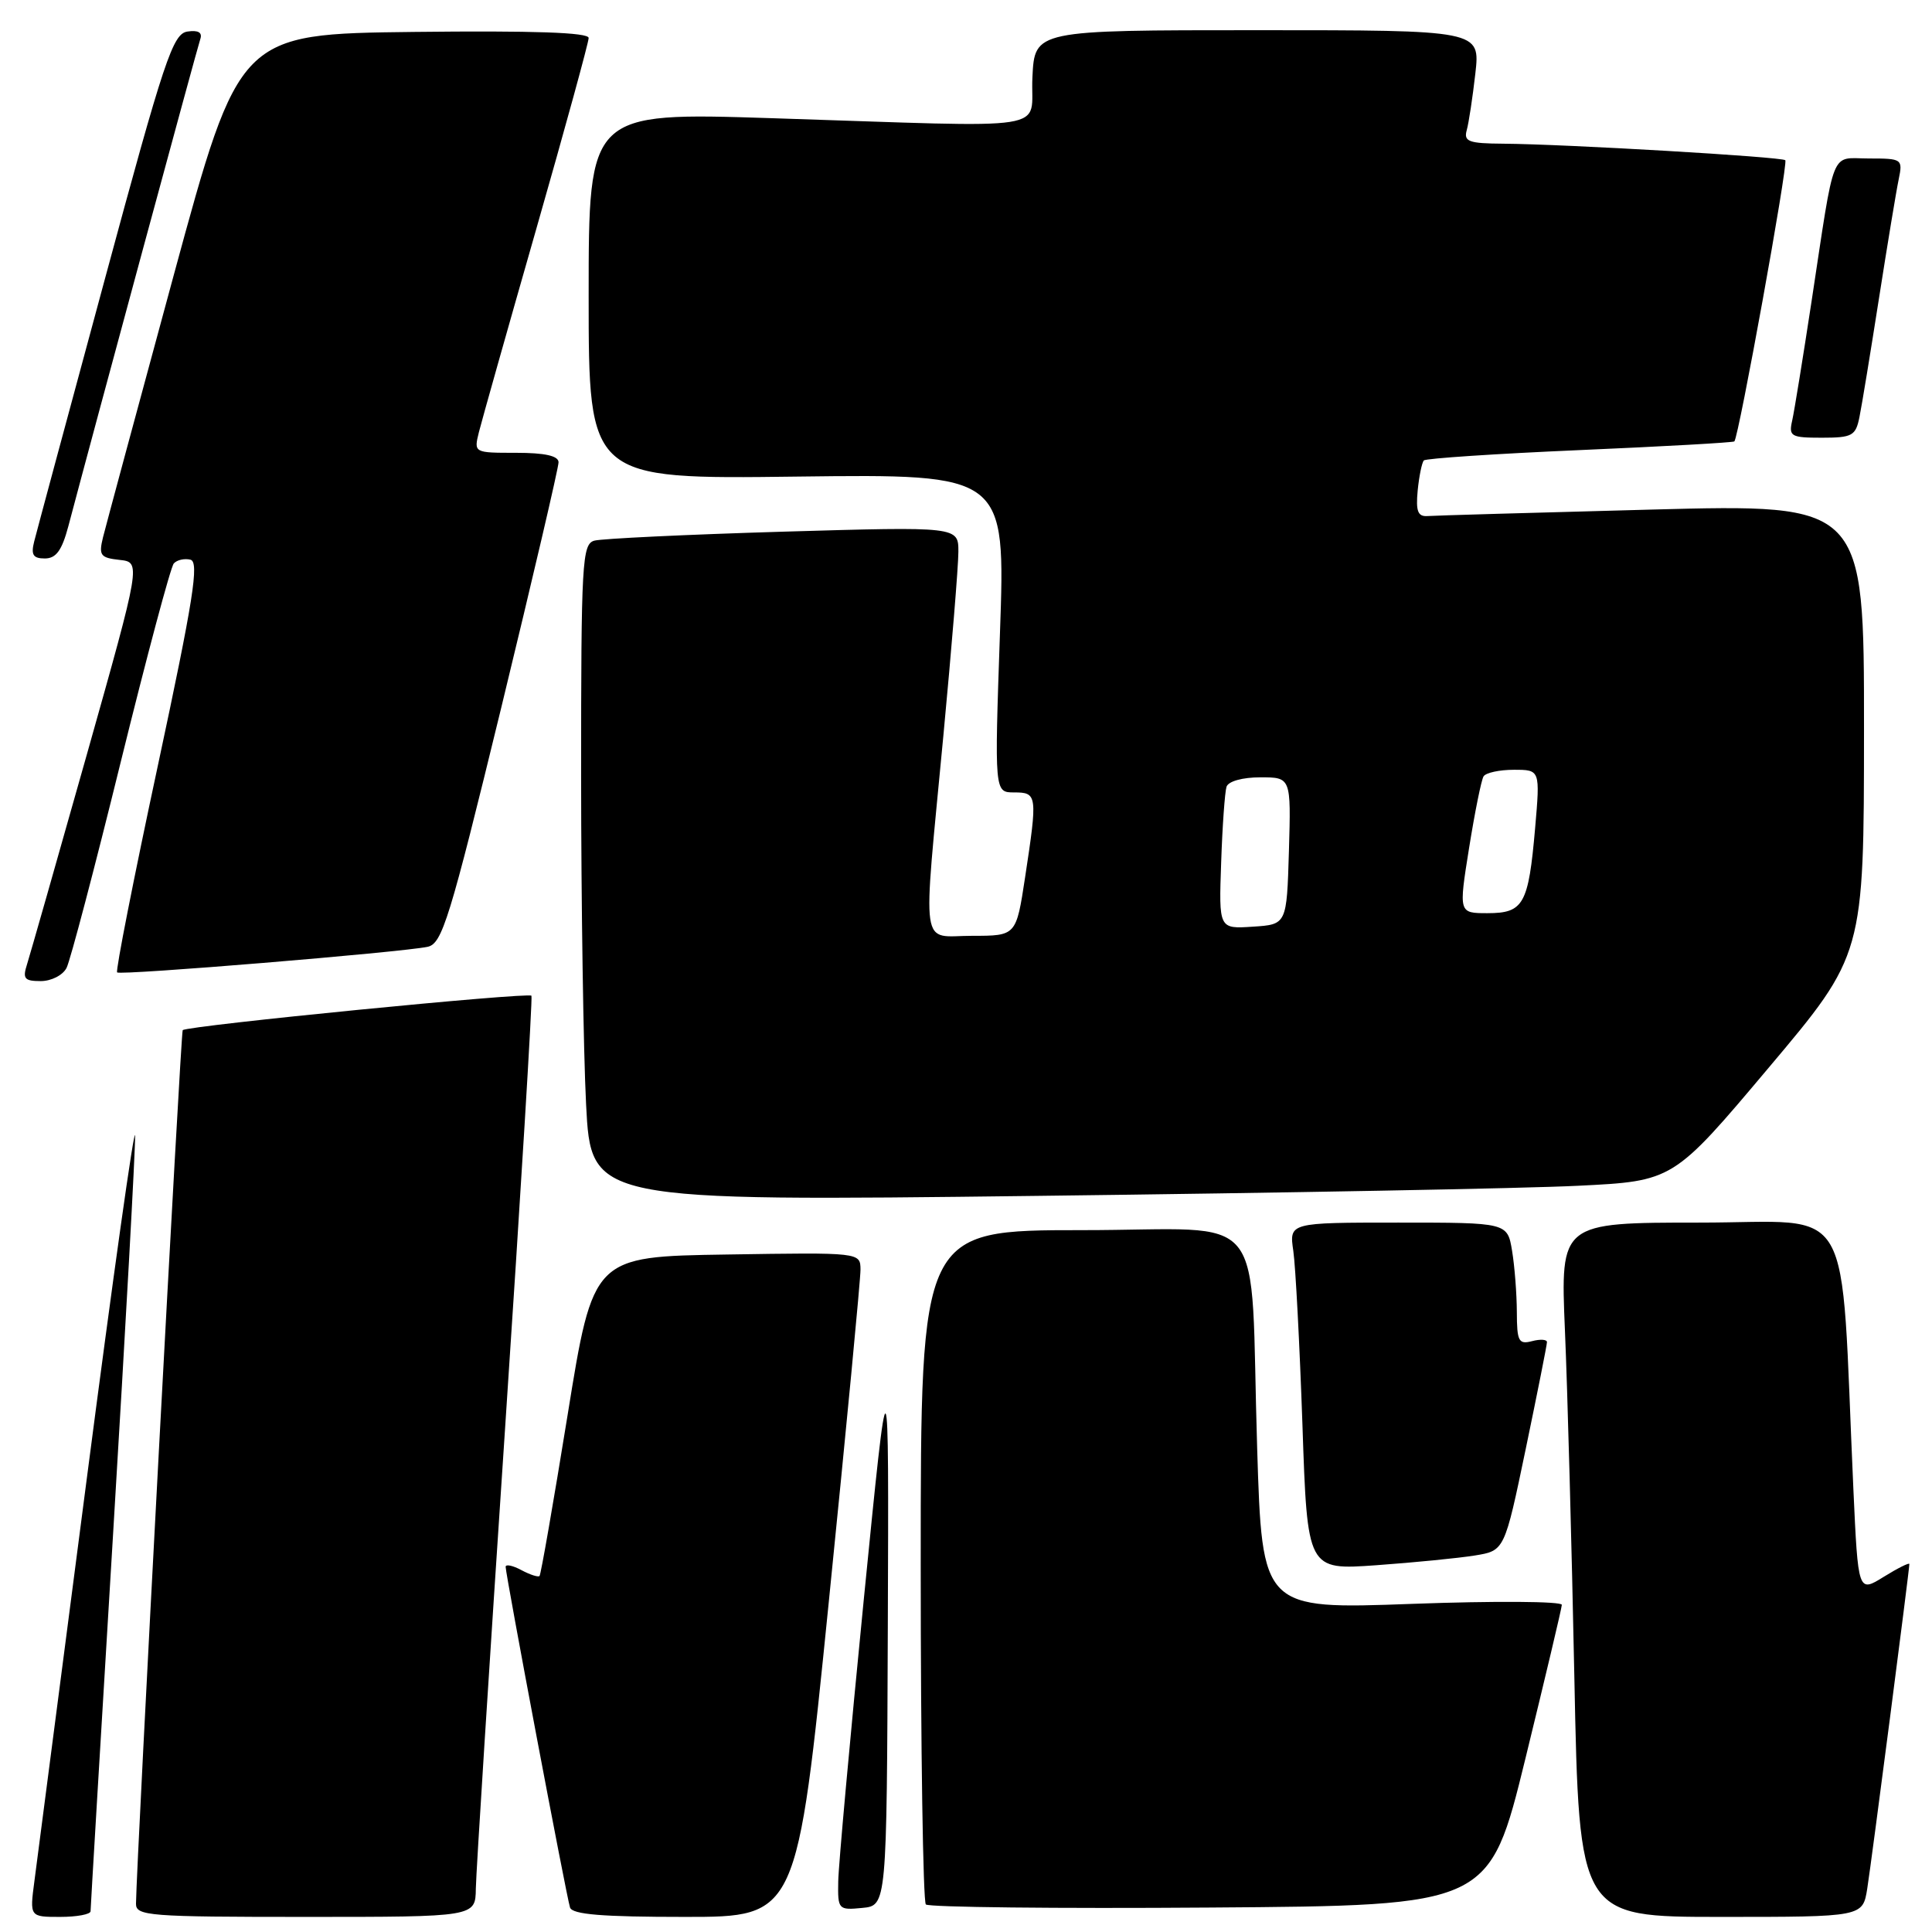 <?xml version="1.0" encoding="UTF-8" standalone="no"?>
<!DOCTYPE svg PUBLIC "-//W3C//DTD SVG 1.1//EN" "http://www.w3.org/Graphics/SVG/1.1/DTD/svg11.dtd" >
<svg xmlns="http://www.w3.org/2000/svg" xmlns:xlink="http://www.w3.org/1999/xlink" version="1.1" viewBox="0 0 256 256">
 <g >
 <path fill="currentColor"
d=" M 12.00 253.25 C 12.00 252.84 13.35 230.23 15.00 203.00 C 16.65 175.77 17.95 152.15 17.90 150.50 C 17.84 148.85 14.96 169.32 11.49 196.00 C 8.02 222.68 4.90 246.64 4.56 249.25 C 3.93 254.00 3.93 254.00 7.97 254.00 C 10.18 254.00 12.00 253.66 12.00 253.25 Z  M 63.05 250.25 C 63.08 248.19 64.82 220.85 66.91 189.50 C 69.00 158.15 70.58 132.25 70.42 131.94 C 70.15 131.44 24.89 135.90 24.21 136.50 C 23.96 136.71 18.08 246.76 18.02 252.25 C 18.00 253.87 19.73 254.00 40.50 254.00 C 63.00 254.00 63.00 254.00 63.05 250.25 Z  M 109.82 212.25 C 112.14 189.29 114.03 169.48 114.02 168.23 C 114.00 165.95 114.00 165.95 96.30 166.23 C 78.60 166.50 78.60 166.50 75.21 187.50 C 73.34 199.05 71.67 208.65 71.49 208.83 C 71.32 209.01 70.23 208.66 69.09 208.05 C 67.94 207.43 67.00 207.24 67.00 207.61 C 67.00 208.65 75.06 251.33 75.53 252.75 C 75.83 253.68 79.79 254.00 90.77 254.00 C 105.61 254.00 105.61 254.00 109.82 212.25 Z  M 247.42 250.25 C 248.00 246.58 253.00 208.04 253.00 207.24 C 253.00 207.02 251.47 207.78 249.60 208.94 C 246.21 211.04 246.21 211.04 245.58 197.27 C 243.81 158.12 246.04 162.00 225.27 162.00 C 206.76 162.00 206.76 162.00 207.36 176.25 C 207.70 184.09 208.26 204.79 208.61 222.25 C 209.25 254.00 209.25 254.00 228.04 254.00 C 246.82 254.00 246.82 254.00 247.42 250.25 Z  M 117.64 215.50 C 117.78 178.50 117.78 178.50 114.45 212.00 C 112.63 230.43 111.10 247.22 111.07 249.31 C 111.00 253.02 111.09 253.12 114.25 252.81 C 117.50 252.50 117.50 252.50 117.64 215.50 Z  M 202.13 233.00 C 204.75 222.28 206.93 213.12 206.95 212.65 C 206.98 212.18 198.05 212.12 187.12 212.52 C 167.24 213.25 167.24 213.25 166.58 191.87 C 165.57 159.34 168.51 163.00 143.41 163.00 C 122.00 163.00 122.00 163.00 122.00 207.33 C 122.00 231.72 122.31 251.97 122.68 252.35 C 123.05 252.72 140.01 252.91 160.35 252.76 C 197.35 252.50 197.35 252.50 202.13 233.00 Z  M 195.43 206.11 C 199.36 205.47 199.36 205.47 202.17 191.98 C 203.71 184.57 204.98 178.20 204.98 177.84 C 204.99 177.48 204.10 177.42 203.00 177.71 C 201.23 178.17 201.00 177.74 200.99 173.87 C 200.98 171.46 200.70 167.81 200.36 165.75 C 199.74 162.00 199.74 162.00 185.28 162.00 C 170.82 162.00 170.82 162.00 171.37 165.75 C 171.67 167.81 172.21 178.17 172.58 188.78 C 173.23 208.05 173.23 208.05 182.37 207.40 C 187.39 207.04 193.27 206.46 195.43 206.11 Z  M 209.10 157.12 C 221.71 156.50 221.71 156.50 234.34 141.50 C 246.98 126.50 246.98 126.50 246.99 96.64 C 247.00 66.78 247.00 66.78 218.89 67.52 C 203.43 67.93 190.04 68.31 189.15 68.38 C 187.87 68.47 187.59 67.74 187.85 65.00 C 188.04 63.08 188.41 61.28 188.67 61.01 C 188.93 60.74 198.23 60.12 209.32 59.64 C 220.42 59.16 229.64 58.64 229.81 58.49 C 230.38 57.98 236.97 21.64 236.56 21.23 C 236.11 20.78 207.40 19.10 199.18 19.04 C 194.61 19.01 193.93 18.76 194.35 17.25 C 194.62 16.29 195.13 12.91 195.49 9.75 C 196.14 4.00 196.14 4.00 166.62 4.00 C 137.10 4.00 137.10 4.00 136.80 10.25 C 136.45 17.55 140.66 16.89 102.25 15.66 C 78.00 14.88 78.00 14.88 78.00 39.19 C 78.00 63.50 78.00 63.50 105.62 63.15 C 133.24 62.81 133.24 62.81 132.50 83.90 C 131.77 105.00 131.77 105.00 134.38 105.00 C 137.45 105.00 137.49 105.35 135.83 116.25 C 134.65 124.00 134.65 124.00 128.83 124.00 C 121.84 124.00 122.24 126.75 125.00 97.50 C 126.09 85.95 126.99 74.98 126.99 73.13 C 127.00 69.77 127.00 69.77 103.75 70.45 C 90.96 70.83 79.71 71.37 78.75 71.64 C 77.13 72.10 77.00 74.45 77.00 102.82 C 77.01 119.69 77.30 139.28 77.66 146.34 C 78.32 159.18 78.32 159.18 137.41 158.46 C 169.91 158.07 202.17 157.47 209.10 157.12 Z  M 8.82 128.25 C 9.31 127.29 12.54 115.03 15.99 101.00 C 19.45 86.97 22.61 75.12 23.03 74.66 C 23.45 74.19 24.44 73.97 25.23 74.16 C 26.42 74.44 25.64 79.38 20.91 101.48 C 17.73 116.32 15.30 128.64 15.52 128.85 C 15.93 129.27 53.06 126.20 56.65 125.46 C 58.59 125.05 59.56 121.91 66.42 93.76 C 70.60 76.56 74.02 61.94 74.01 61.25 C 74.00 60.40 72.20 60.00 68.39 60.00 C 62.78 60.00 62.78 60.00 63.46 57.25 C 63.84 55.74 67.26 43.61 71.07 30.30 C 74.88 16.98 78.00 5.61 78.00 5.03 C 78.00 4.30 70.72 4.05 54.86 4.23 C 31.71 4.50 31.71 4.50 23.01 36.50 C 18.23 54.10 14.02 69.71 13.65 71.19 C 13.06 73.59 13.30 73.91 15.84 74.19 C 18.69 74.50 18.69 74.50 11.50 100.00 C 7.54 114.03 3.98 126.51 3.59 127.75 C 2.97 129.68 3.22 130.00 5.40 130.00 C 6.80 130.00 8.33 129.22 8.82 128.25 Z  M 9.05 69.75 C 12.44 56.93 26.15 6.30 26.54 5.18 C 26.84 4.30 26.27 3.97 24.84 4.18 C 22.90 4.47 21.79 7.78 13.89 37.00 C 9.05 54.88 4.84 70.51 4.53 71.75 C 4.08 73.52 4.39 74.00 5.94 74.00 C 7.43 74.00 8.20 72.94 9.05 69.75 Z  M 246.39 55.25 C 246.70 53.74 247.86 46.65 248.98 39.50 C 250.10 32.35 251.27 25.26 251.59 23.75 C 252.14 21.07 252.04 21.00 247.66 21.00 C 242.45 21.00 243.21 19.11 240.03 40.00 C 238.90 47.42 237.75 54.51 237.47 55.75 C 237.00 57.82 237.31 58.00 241.40 58.00 C 245.44 58.00 245.89 57.75 246.39 55.25 Z  M 161.81 114.29 C 161.97 109.46 162.30 104.94 162.52 104.25 C 162.76 103.52 164.64 103.00 167.00 103.00 C 171.07 103.00 171.07 103.00 170.79 112.75 C 170.50 122.50 170.50 122.50 166.00 122.79 C 161.50 123.09 161.50 123.09 161.81 114.29 Z  M 194.66 112.37 C 195.42 107.63 196.28 103.35 196.58 102.87 C 196.88 102.39 198.69 102.00 200.60 102.00 C 204.08 102.00 204.08 102.00 203.41 109.75 C 202.53 119.85 201.88 121.00 197.10 121.00 C 193.28 121.00 193.28 121.00 194.66 112.37 Z "/>
</g>
</svg>